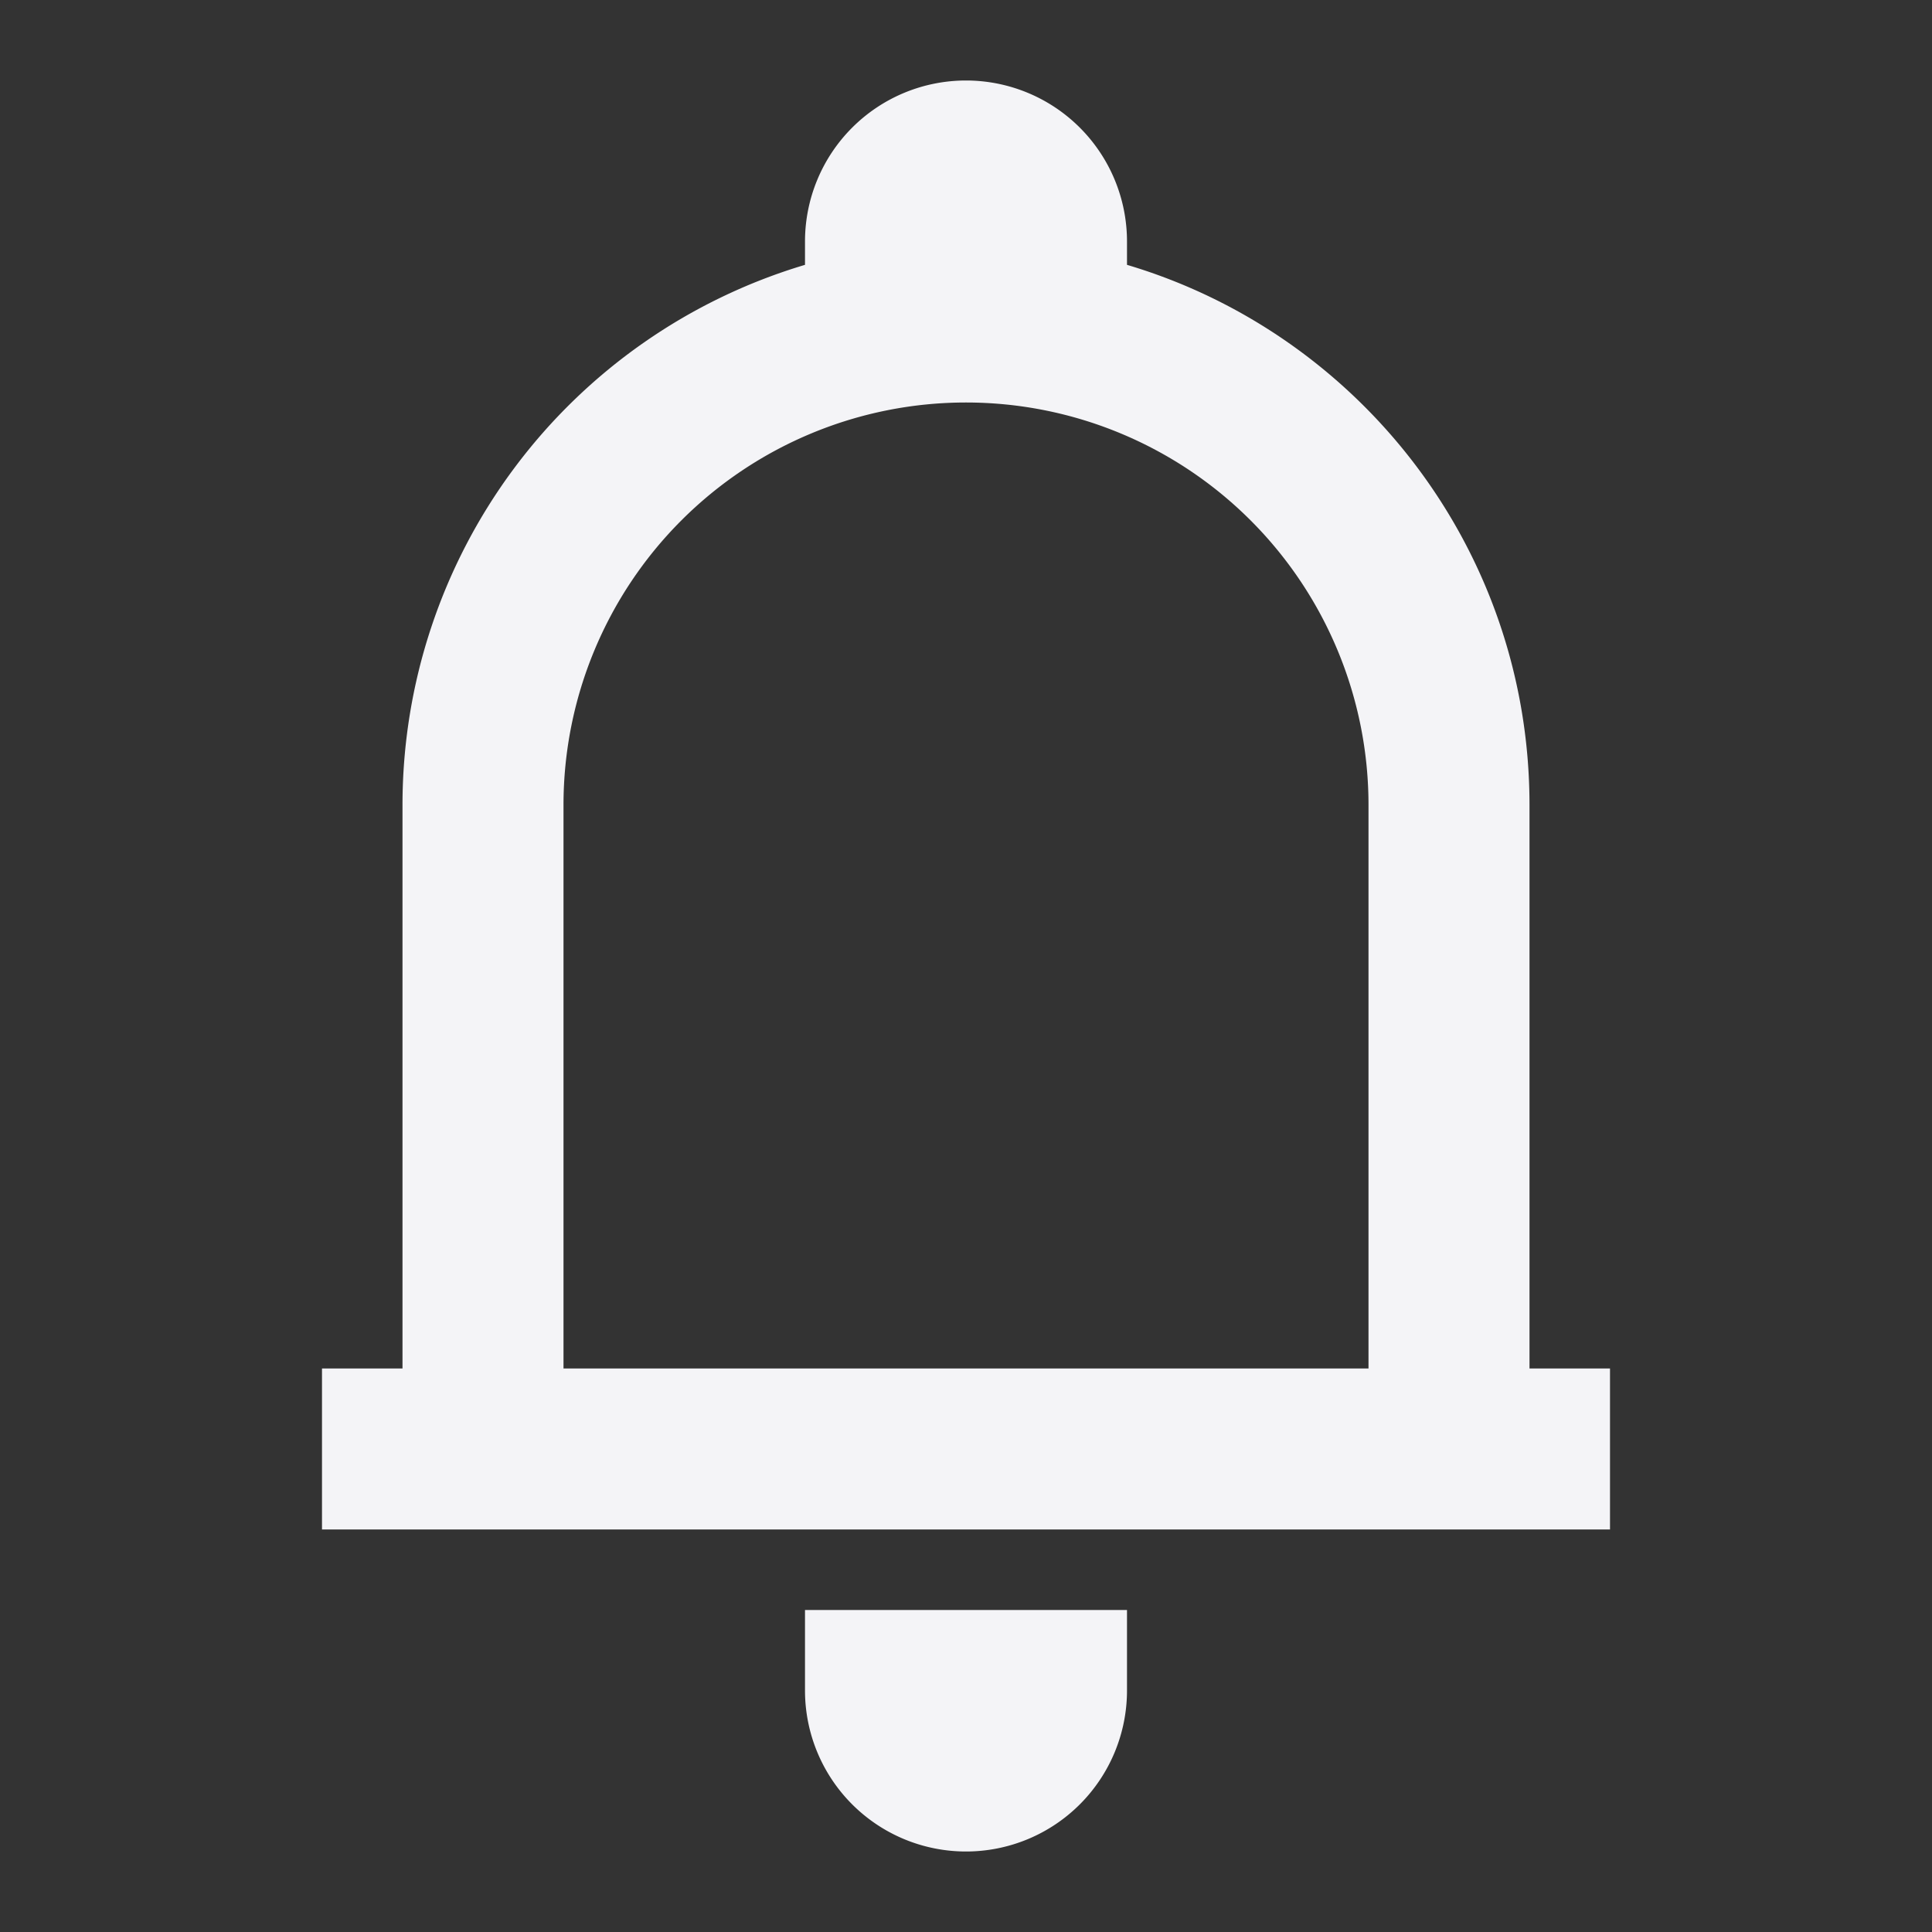 <svg fill="none" height="24" width="24" xmlns="http://www.w3.org/2000/svg"><rect width="100%" height="100%" fill="#333333" stroke="none"/><path clip-rule="evenodd" d="m14 3v.29c2.892.86 5 3.539 5 6.71v7h1v2h-16v-2h1v-7a7.003 7.003 0 0 1 5-6.71v-.29a2 2 0 1 1 4 0zm-7 14h10v-7a5 5 0 0 0 -10 0zm7 4v-1h-4v1a2 2 0 1 0 4 0z" fill="#f4f4f7" fill-rule="evenodd"/></svg>